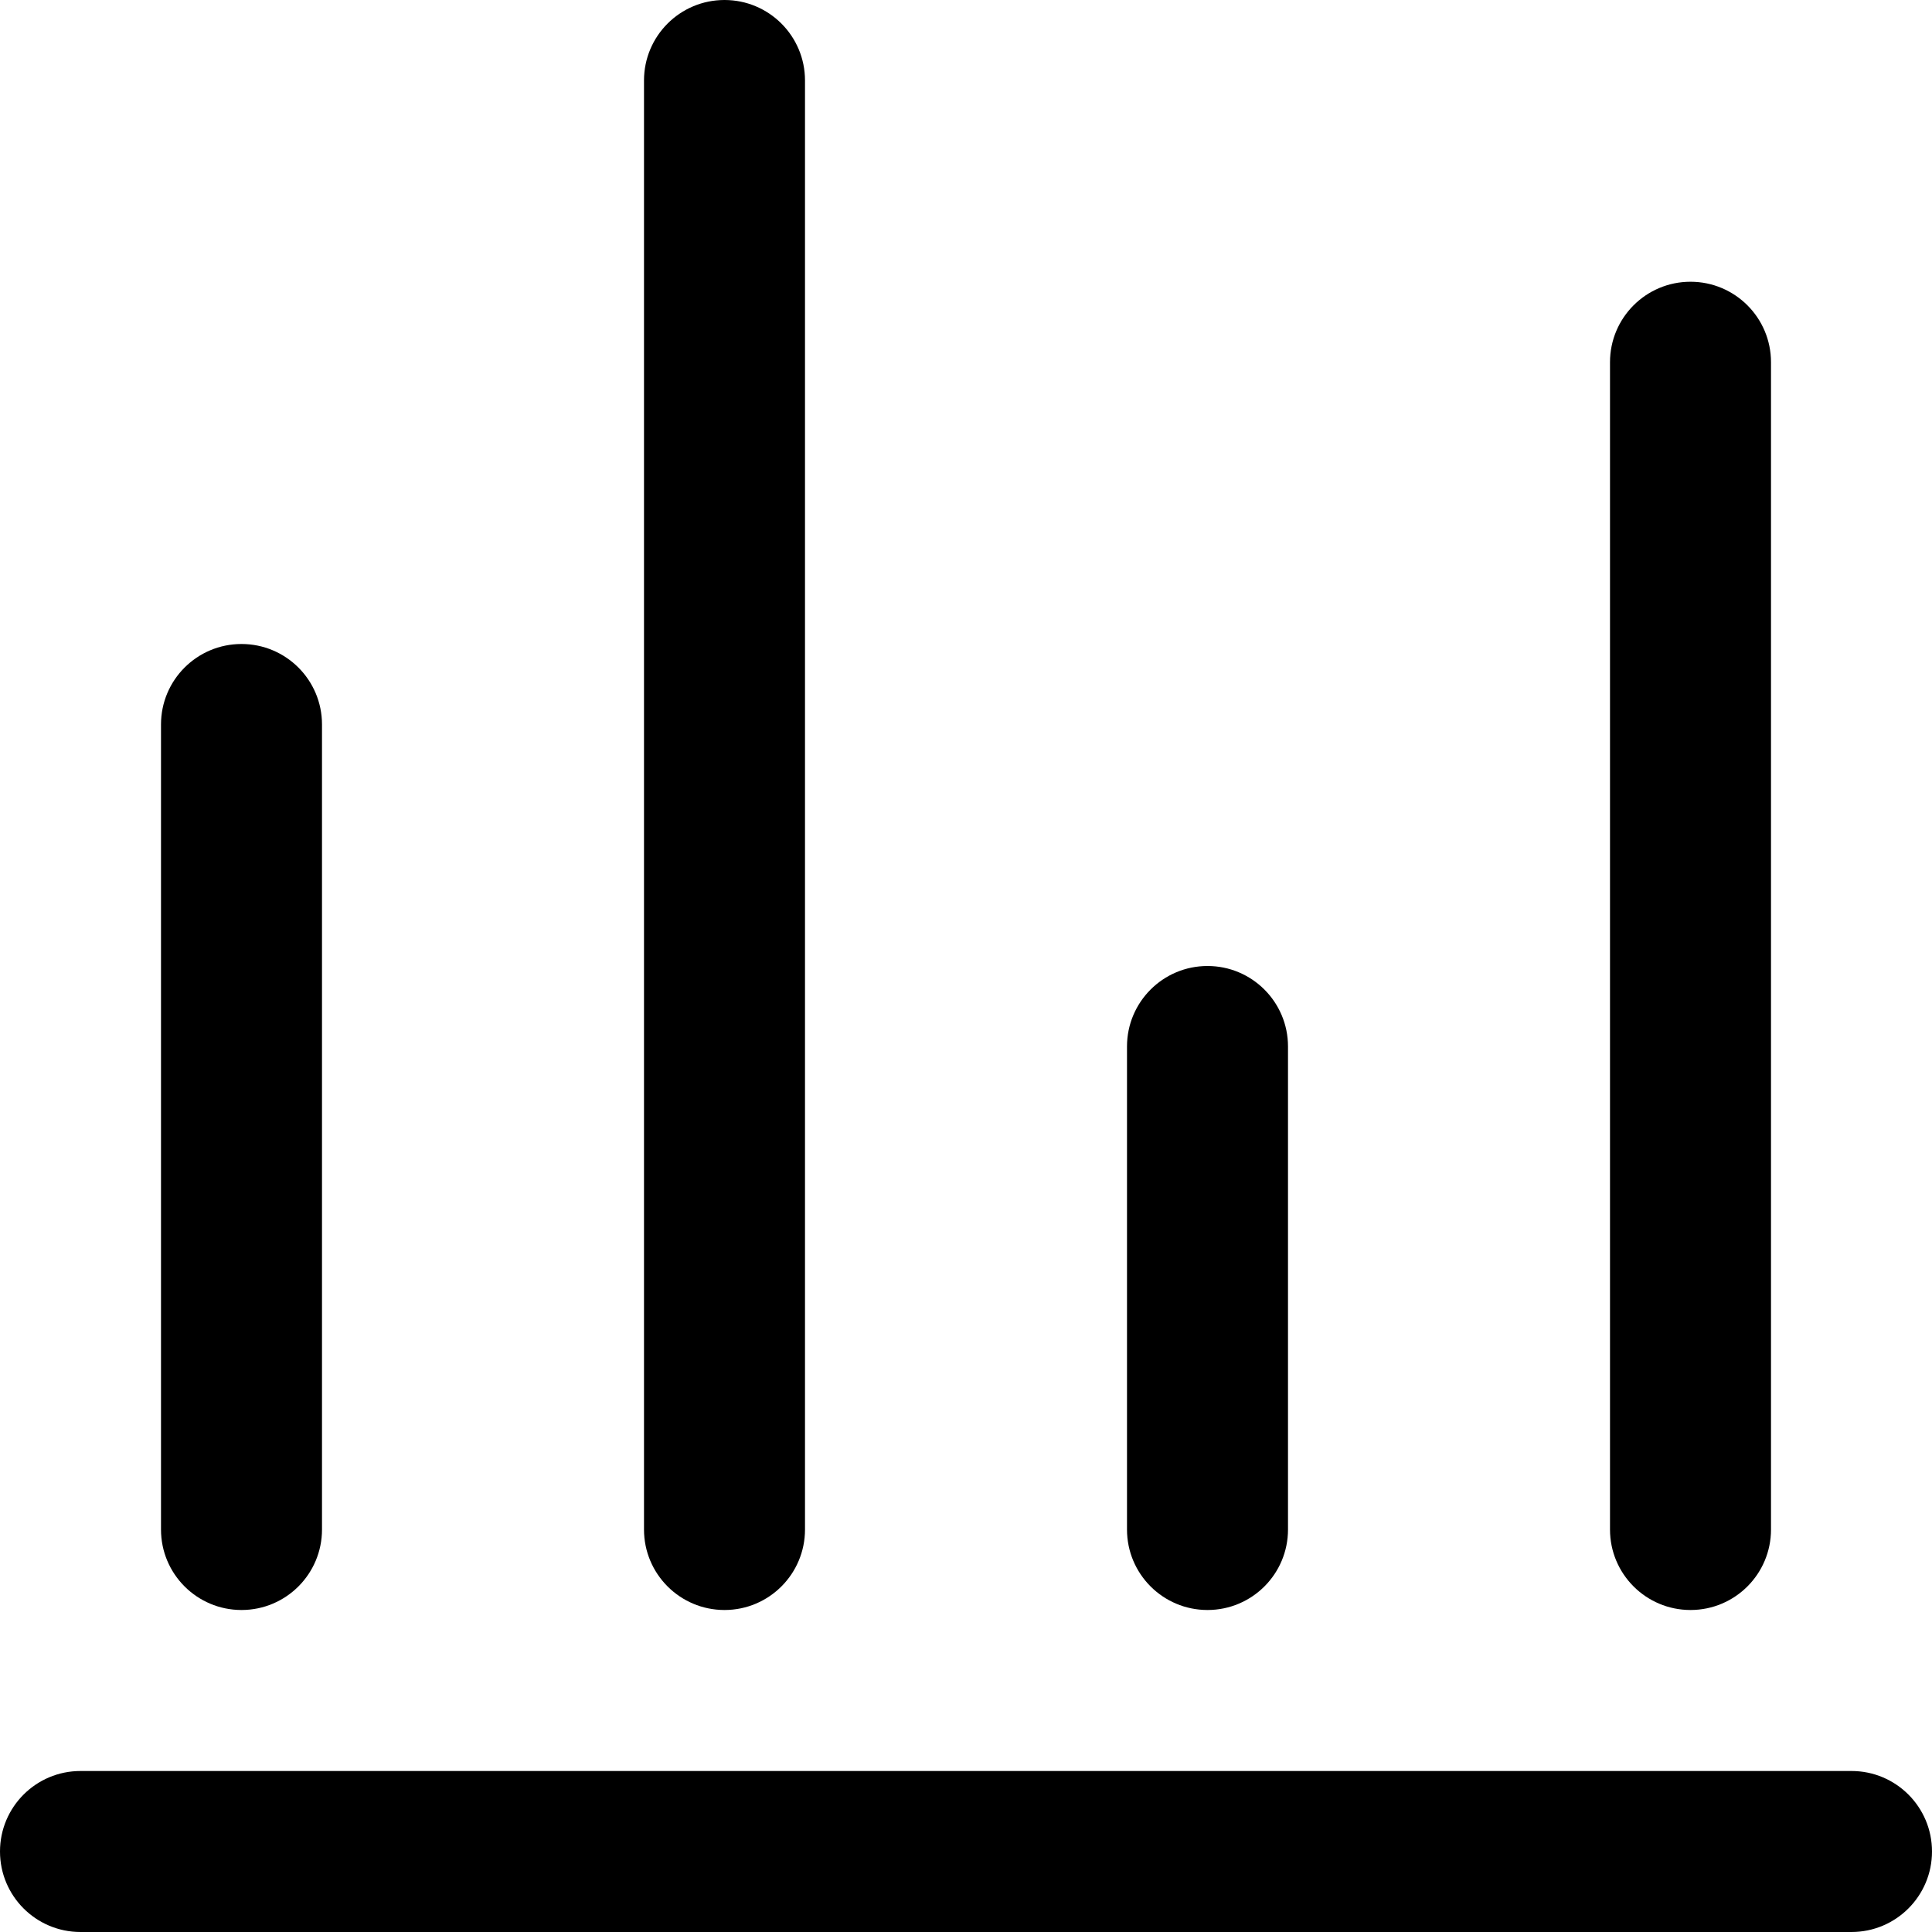 <?xml version="1.0" encoding="UTF-8"?>
<svg width="48px" height="48px" viewBox="0 0 48 48" version="1.1" xmlns="http://www.w3.org/2000/svg" xmlns:xlink="http://www.w3.org/1999/xlink">
    <!-- Generator: Sketch 49.3 (51167) - http://www.bohemiancoding.com/sketch -->
    <title>abstract/data</title>
    <desc>Created with Sketch.</desc>
    <defs></defs>
    <g id="abstract/data" stroke="none" stroke-width="1" fill="none" fill-rule="evenodd">
        <path d="M2,44 L46,44 C47.105,44 48,44.895 48,46 C48,47.105 47.105,48 46,48 L2,48 C0.895,48 1.3527075e-16,47.105 0,46 C-1.3527075e-16,44.895 0.895,44 2,44 Z M8,38 C8,39.105 7.105,40 6,40 C4.895,40 4,39.105 4,38 L4,18 C4,16.895 4.895,16 6,16 C7.105,16 8,16.895 8,18 L8,38 Z M20,38 C20,39.105 19.105,40 18,40 C16.895,40 16,39.105 16,38 L16,2 C16,0.895 16.895,0 18,0 C19.105,0 20,0.895 20,2 L20,38 Z M32,38 C32,39.105 31.105,40 30,40 C28.895,40 28,39.105 28,38 L28,26 C28,24.895 28.895,24 30,24 C31.105,24 32,24.895 32,26 L32,38 Z M44,38 C44,39.105 43.105,40 42,40 C40.895,40 40,39.105 40,38 L40,9 C40,7.895 40.895,7 42,7 C43.105,7 44,7.895 44,9 L44,38 Z" id="data" fill="#000000"></path>
    </g>
</svg>